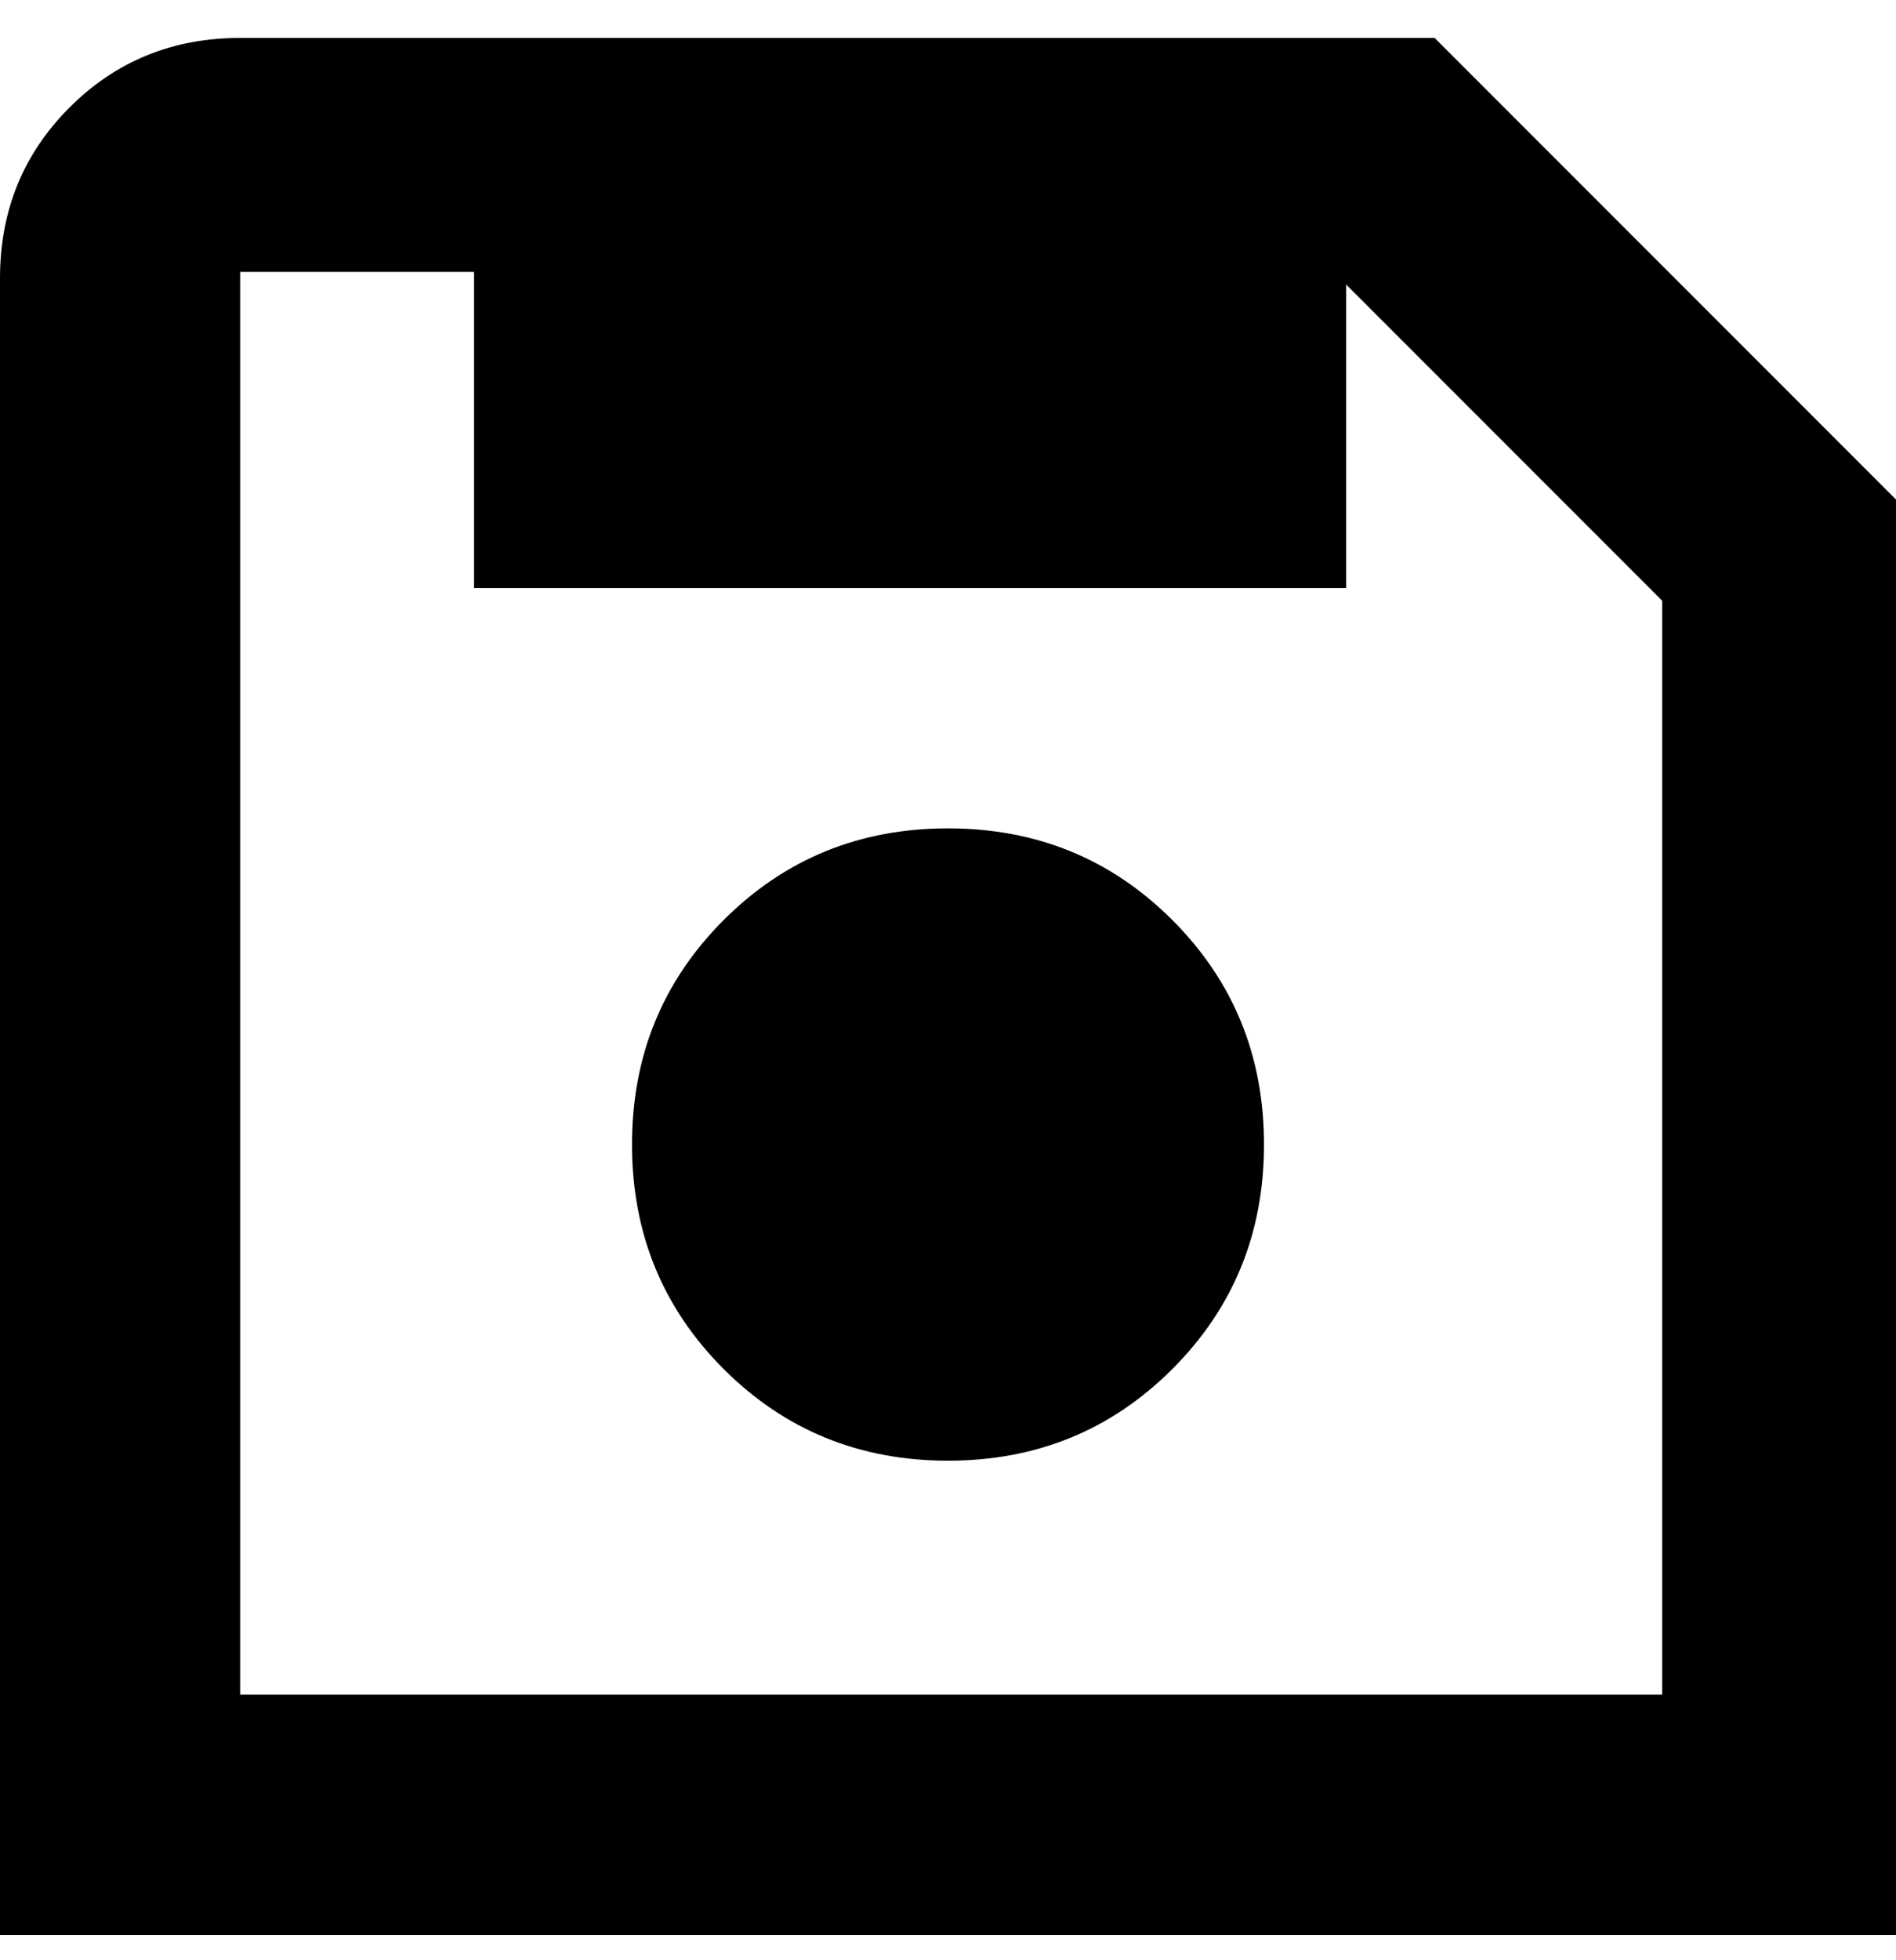 <svg viewBox="0 0 300 310" xmlns="http://www.w3.org/2000/svg"><path d="M227 6H38Q22 6 11 17T0 44v262h300V79L227 6zm36 262H38V43h37v50h138V45l50 50v173zm-163-87q0 21 14.5 35.5T150 231q21 0 35.5-14.5T200 181q0-21-14.5-35.5T150 131q-21 0-35.5 14.5T100 181z"/></svg>